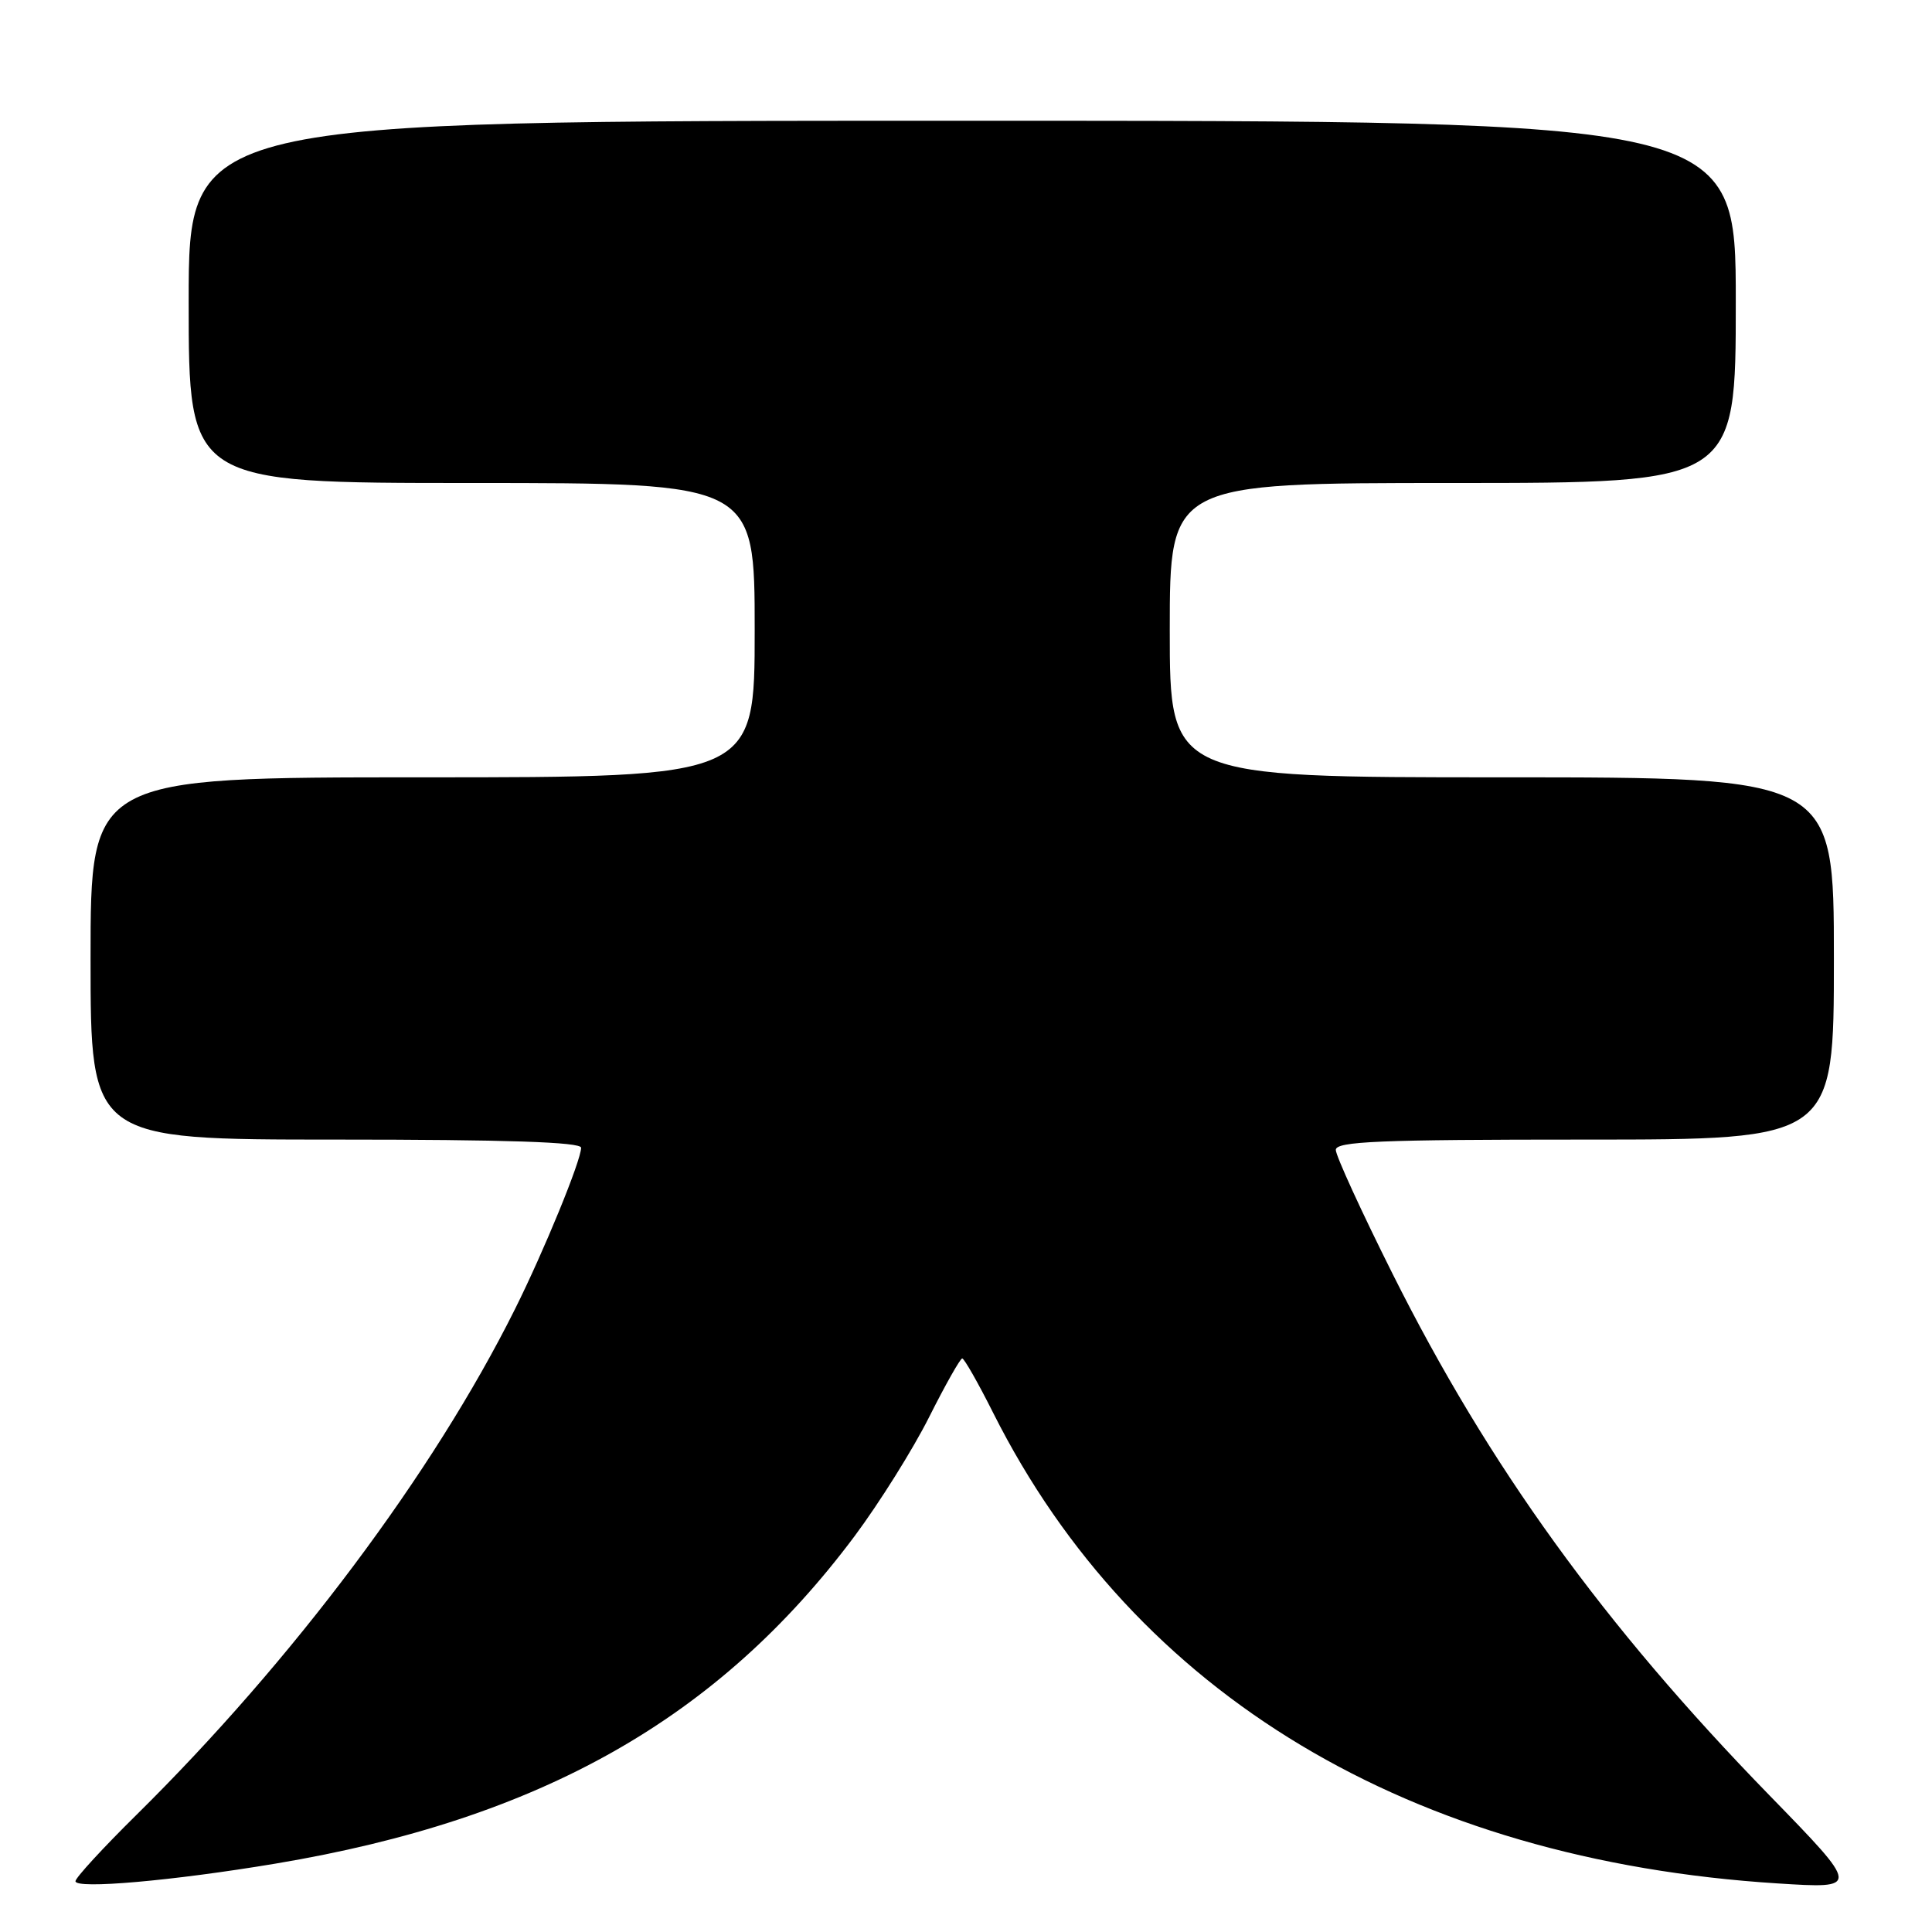 <?xml version="1.0" encoding="UTF-8" standalone="no"?>
<!DOCTYPE svg PUBLIC "-//W3C//DTD SVG 1.1//EN" "http://www.w3.org/Graphics/SVG/1.1/DTD/svg11.dtd" >
<svg xmlns="http://www.w3.org/2000/svg" xmlns:xlink="http://www.w3.org/1999/xlink" version="1.1" viewBox="0 0 256 256">
 <g >
 <path fill="currentColor"
d=" M 36.50 246.94 C 71.60 241.07 95.18 227.73 113.25 203.53 C 116.52 199.14 120.96 192.06 123.11 187.78 C 125.26 183.50 127.24 180.00 127.50 180.00 C 127.76 180.00 129.62 183.26 131.62 187.25 C 150.41 224.59 186.88 246.47 235.50 249.56 C 246.50 250.26 246.50 250.26 234.45 237.88 C 212.48 215.32 197.26 194.24 184.54 168.82 C 180.39 160.53 177.00 153.13 177.00 152.37 C 177.00 151.24 182.71 151.00 210.00 151.00 C 243.00 151.00 243.00 151.00 243.00 127.00 C 243.00 103.00 243.00 103.00 199.00 103.00 C 155.00 103.00 155.00 103.00 155.00 83.50 C 155.00 64.00 155.00 64.00 192.50 64.00 C 230.00 64.00 230.00 64.00 230.00 40.00 C 230.00 16.00 230.00 16.00 127.50 16.00 C 25.00 16.00 25.00 16.00 25.00 40.00 C 25.00 64.00 25.00 64.00 62.50 64.00 C 100.00 64.00 100.00 64.00 100.00 83.50 C 100.00 103.00 100.00 103.00 56.00 103.00 C 12.00 103.00 12.00 103.00 12.00 127.00 C 12.00 151.00 12.00 151.00 44.50 151.00 C 67.09 151.00 77.00 151.33 77.00 152.08 C 77.00 153.76 72.08 165.77 68.22 173.50 C 57.40 195.19 38.81 220.01 18.08 240.48 C 13.64 244.86 10.00 248.82 10.00 249.27 C 10.00 250.35 22.86 249.22 36.50 246.94 Z "/>
</g>
</svg>